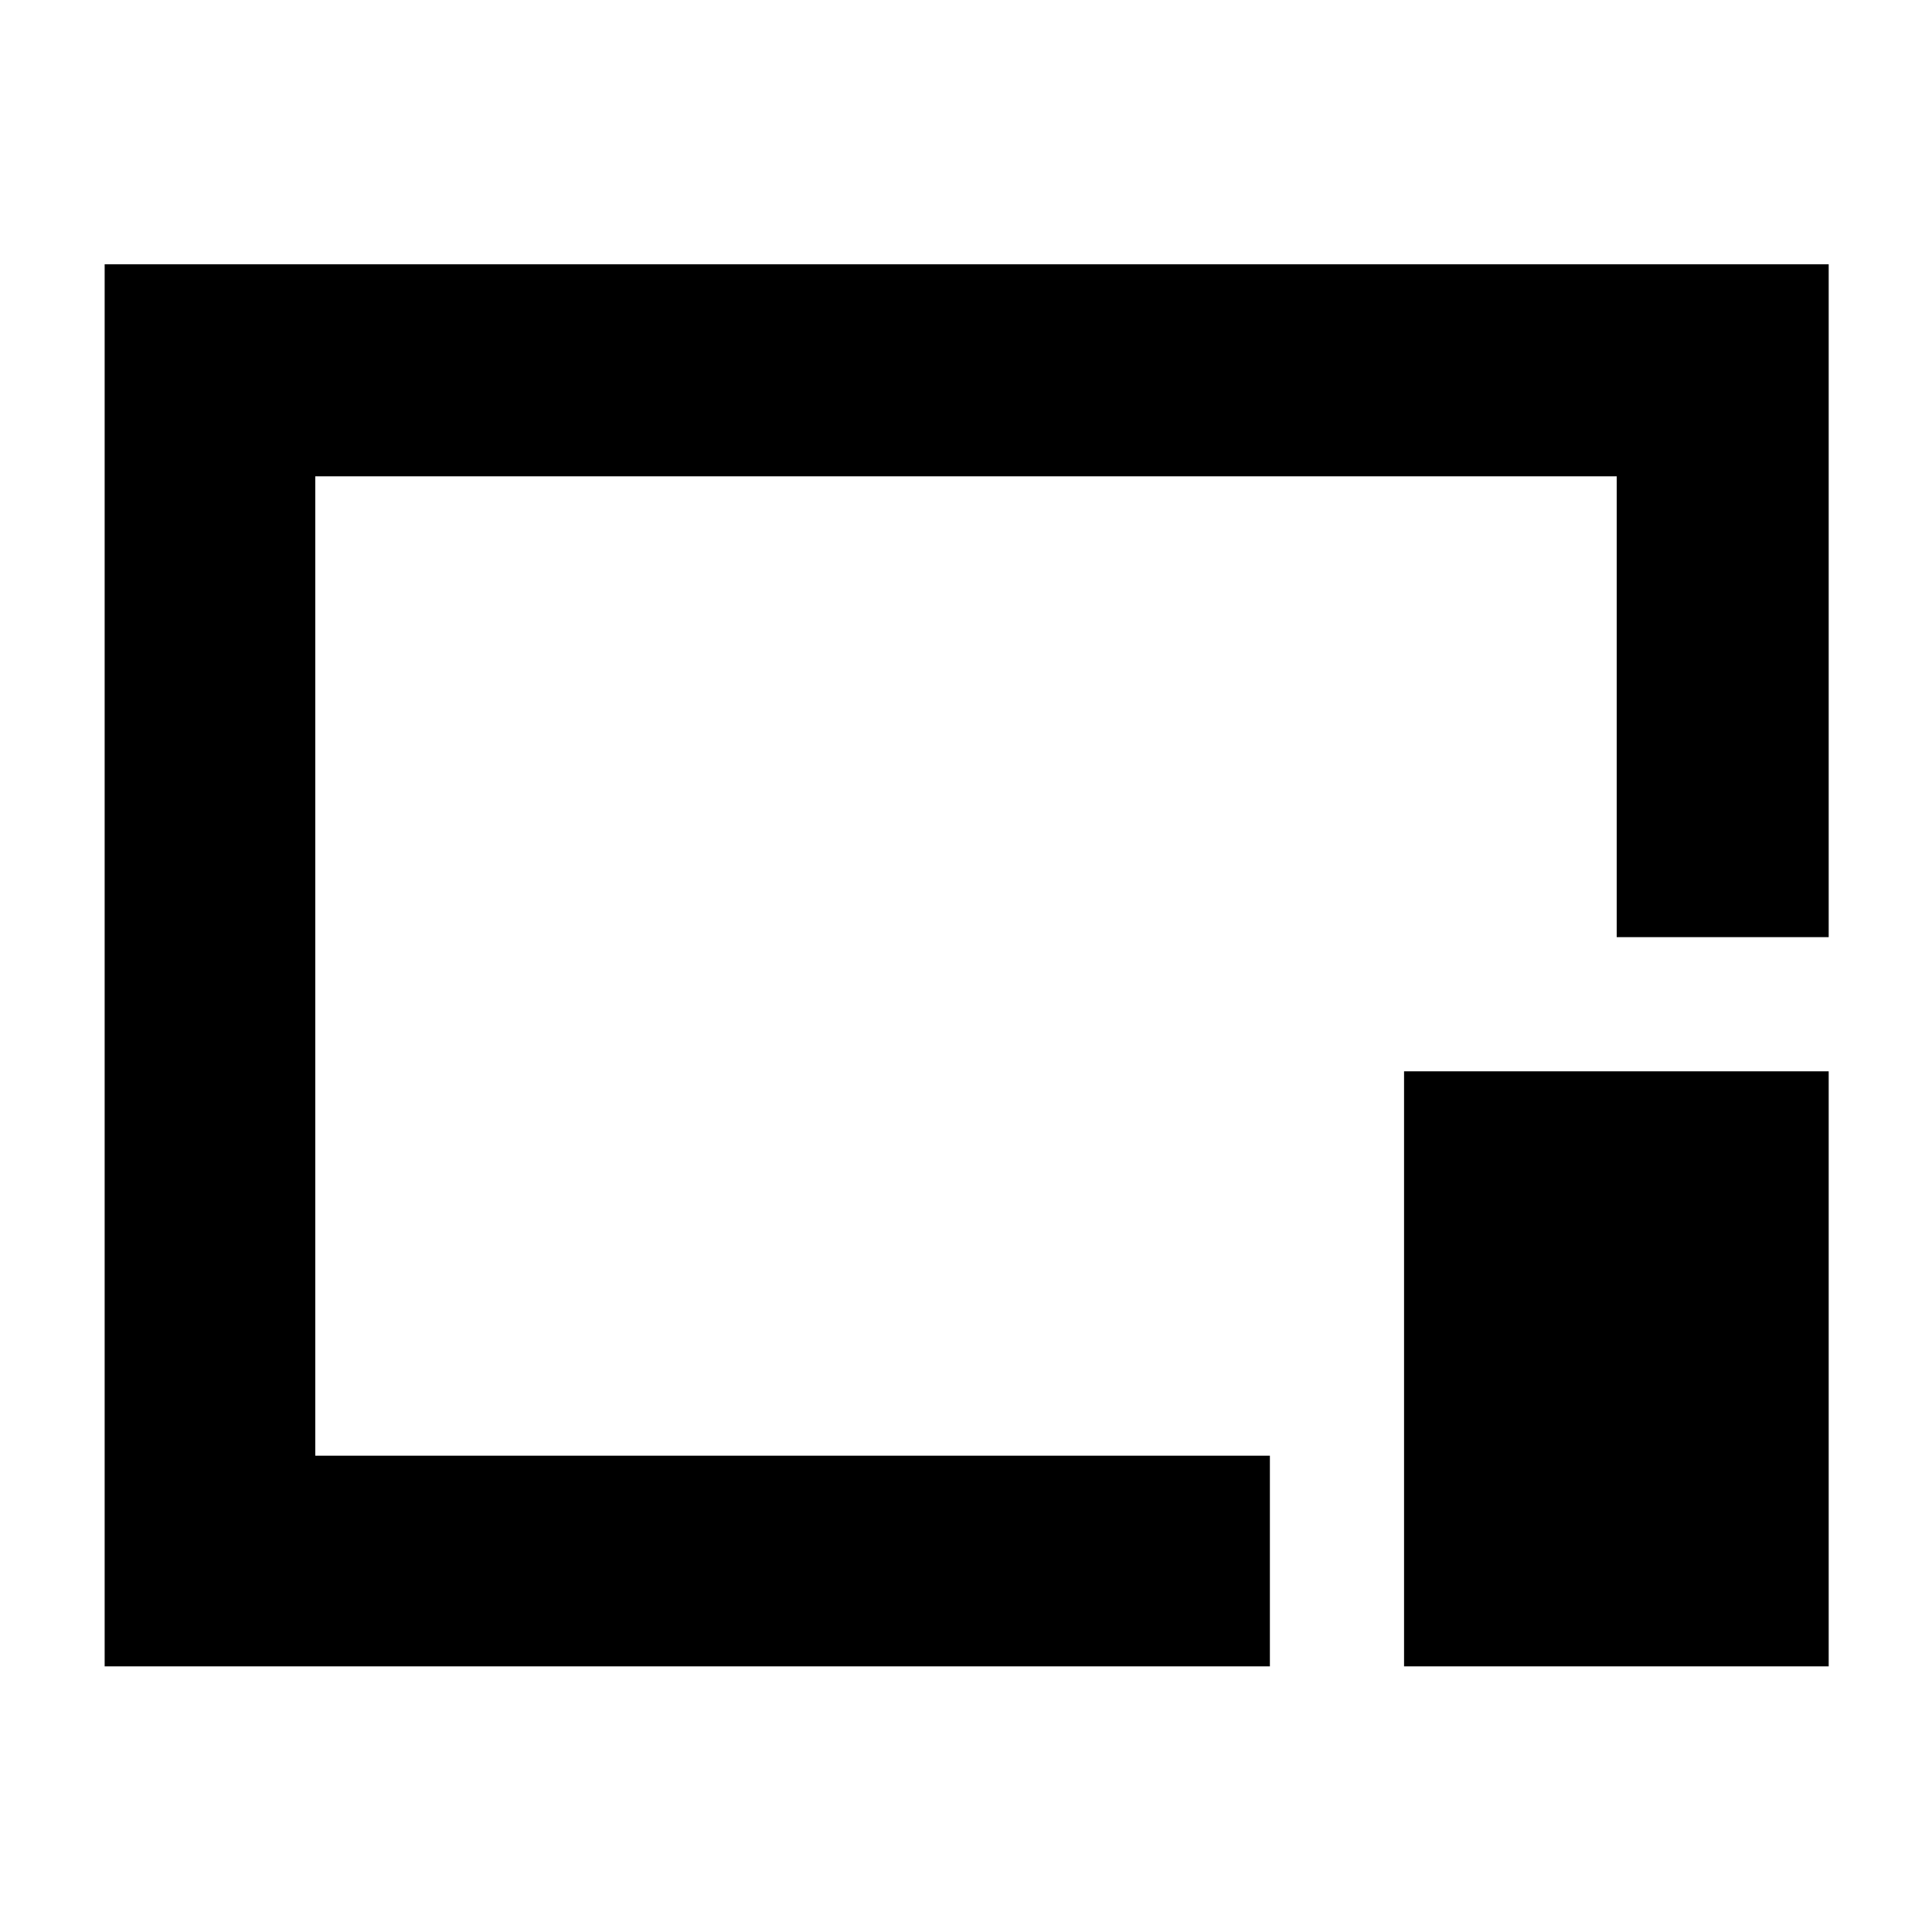 <svg xmlns="http://www.w3.org/2000/svg" height="40" viewBox="0 96 960 960" width="40"><path d="M52 924V227.333h856.667v334.334H803.334V332.666H156.666v486.668H631V924H52Zm645.666 0V628.333h211.001V924H697.666ZM480 576Z"/></svg>
